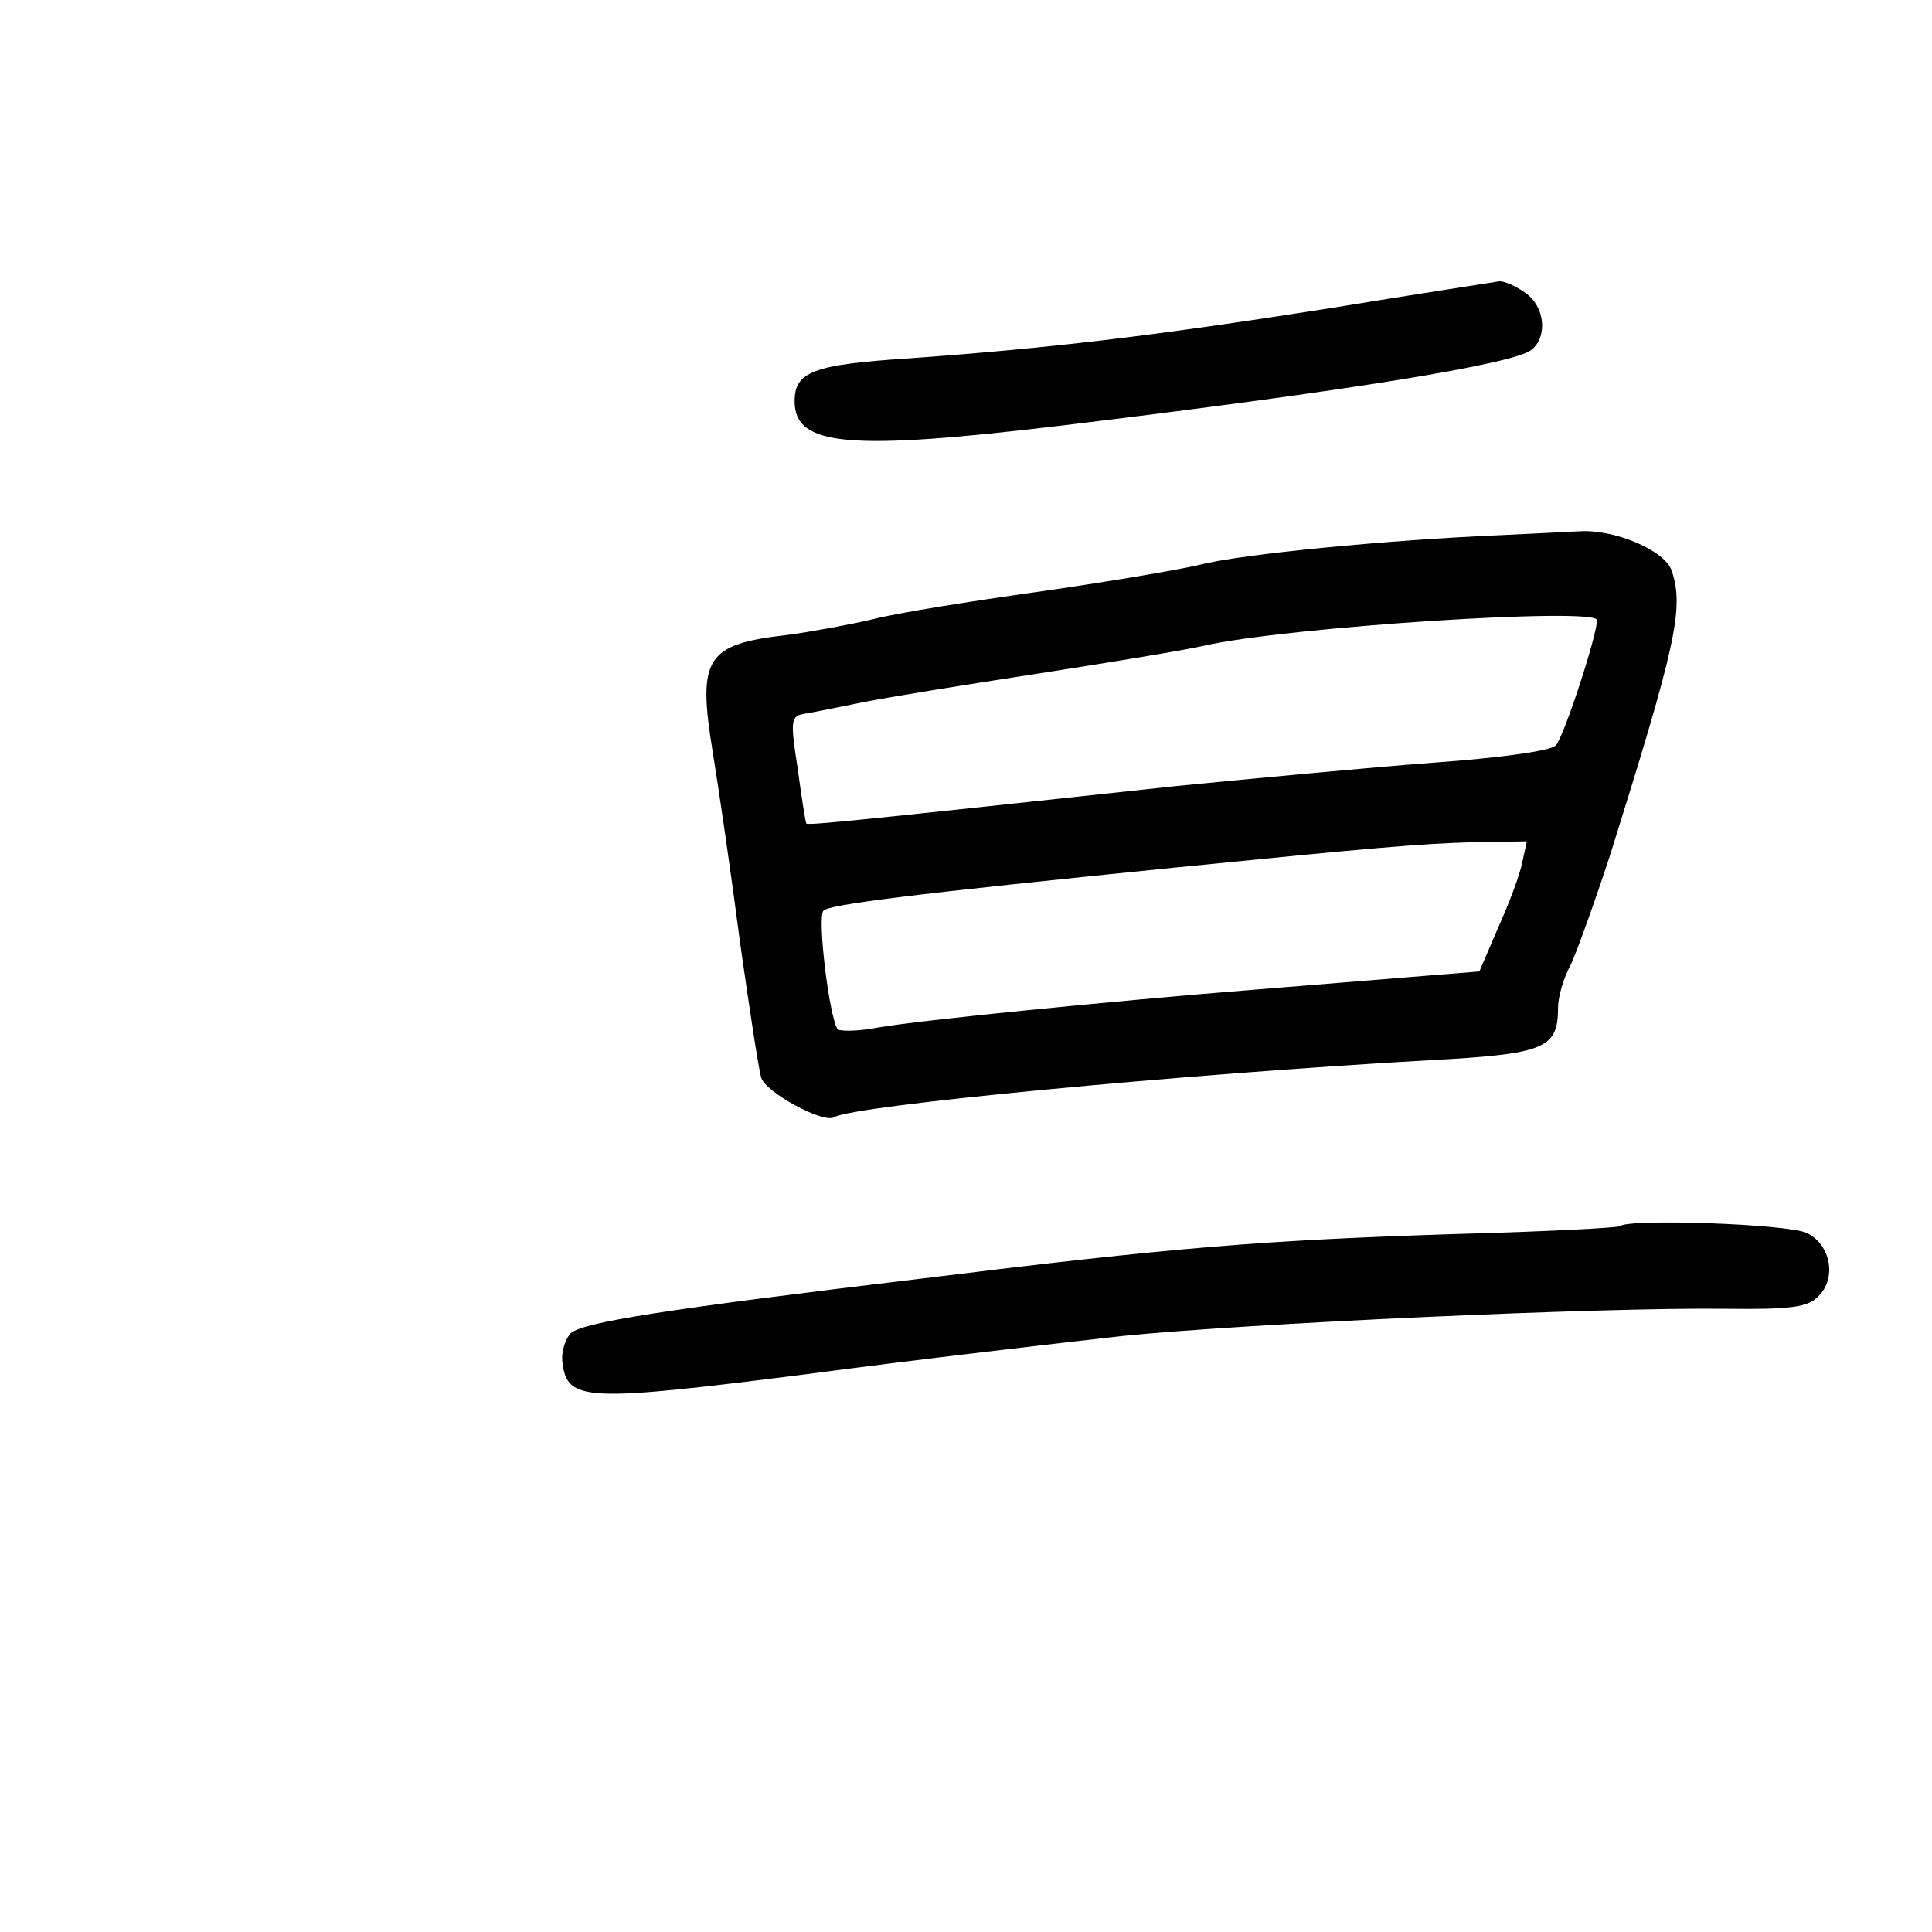 <?xml version="1.0" standalone="no"?>
<!DOCTYPE svg PUBLIC "-//W3C//DTD SVG 20010904//EN"
 "http://www.w3.org/TR/2001/REC-SVG-20010904/DTD/svg10.dtd">
<svg version="1.0" xmlns="http://www.w3.org/2000/svg"
 width="248pt" height="248pt" viewBox="0 0 248 248"
 preserveAspectRatio="xMidYMid meet">
<g transform="translate(0,248) scale(0.1,-0.1)"
fill="#000000" stroke="none">
<path d="M1705 2084 c-230 -36 -358 -51 -538 -64 -123 -8 -147 -17 -147 -55 0
-58 69 -64 345 -31 372 45 579 79 601 97 21 17 17 56 -8 73 -12 9 -27 15 -33
15 -5 -1 -104 -16 -220 -35z"/>
<path d="M1925 1793 c-141 -6 -331 -24 -385 -38 -30 -7 -125 -23 -210 -35 -85
-12 -180 -27 -210 -35 -30 -7 -79 -16 -109 -20 -105 -12 -116 -29 -96 -151 8
-49 24 -159 35 -244 12 -85 24 -163 27 -173 5 -19 81 -60 94 -51 25 15 445 55
763 73 150 8 166 15 166 68 0 13 7 38 16 54 8 17 31 81 51 142 84 268 95 316
79 364 -8 26 -73 54 -119 51 -17 -1 -63 -3 -102 -5z m125 -109 c0 -20 -43
-151 -53 -161 -7 -7 -73 -16 -157 -22 -80 -6 -228 -20 -330 -30 -408 -44 -474
-51 -475 -48 -1 1 -6 33 -11 70 -10 64 -9 68 10 71 12 2 46 9 76 15 30 6 129
22 220 36 91 14 188 30 215 36 104 24 505 50 505 33z m-96 -311 c-3 -16 -17
-53 -31 -84 l-24 -56 -87 -7 c-48 -4 -136 -11 -197 -16 -189 -15 -438 -40
-488 -49 -26 -5 -49 -5 -52 -2 -11 18 -26 144 -18 152 8 8 111 21 448 55 260
26 318 31 388 33 l67 1 -6 -27z"/>
<path d="M2079 906 c-2 -2 -96 -7 -209 -10 -249 -8 -361 -17 -685 -57 -334
-40 -434 -56 -452 -70 -7 -7 -13 -24 -11 -38 6 -50 29 -51 313 -15 143 19 325
40 405 49 157 16 613 37 776 35 83 -1 105 2 118 16 24 23 16 66 -14 81 -23 12
-230 19 -241 9z"/>
</g>
</svg>
